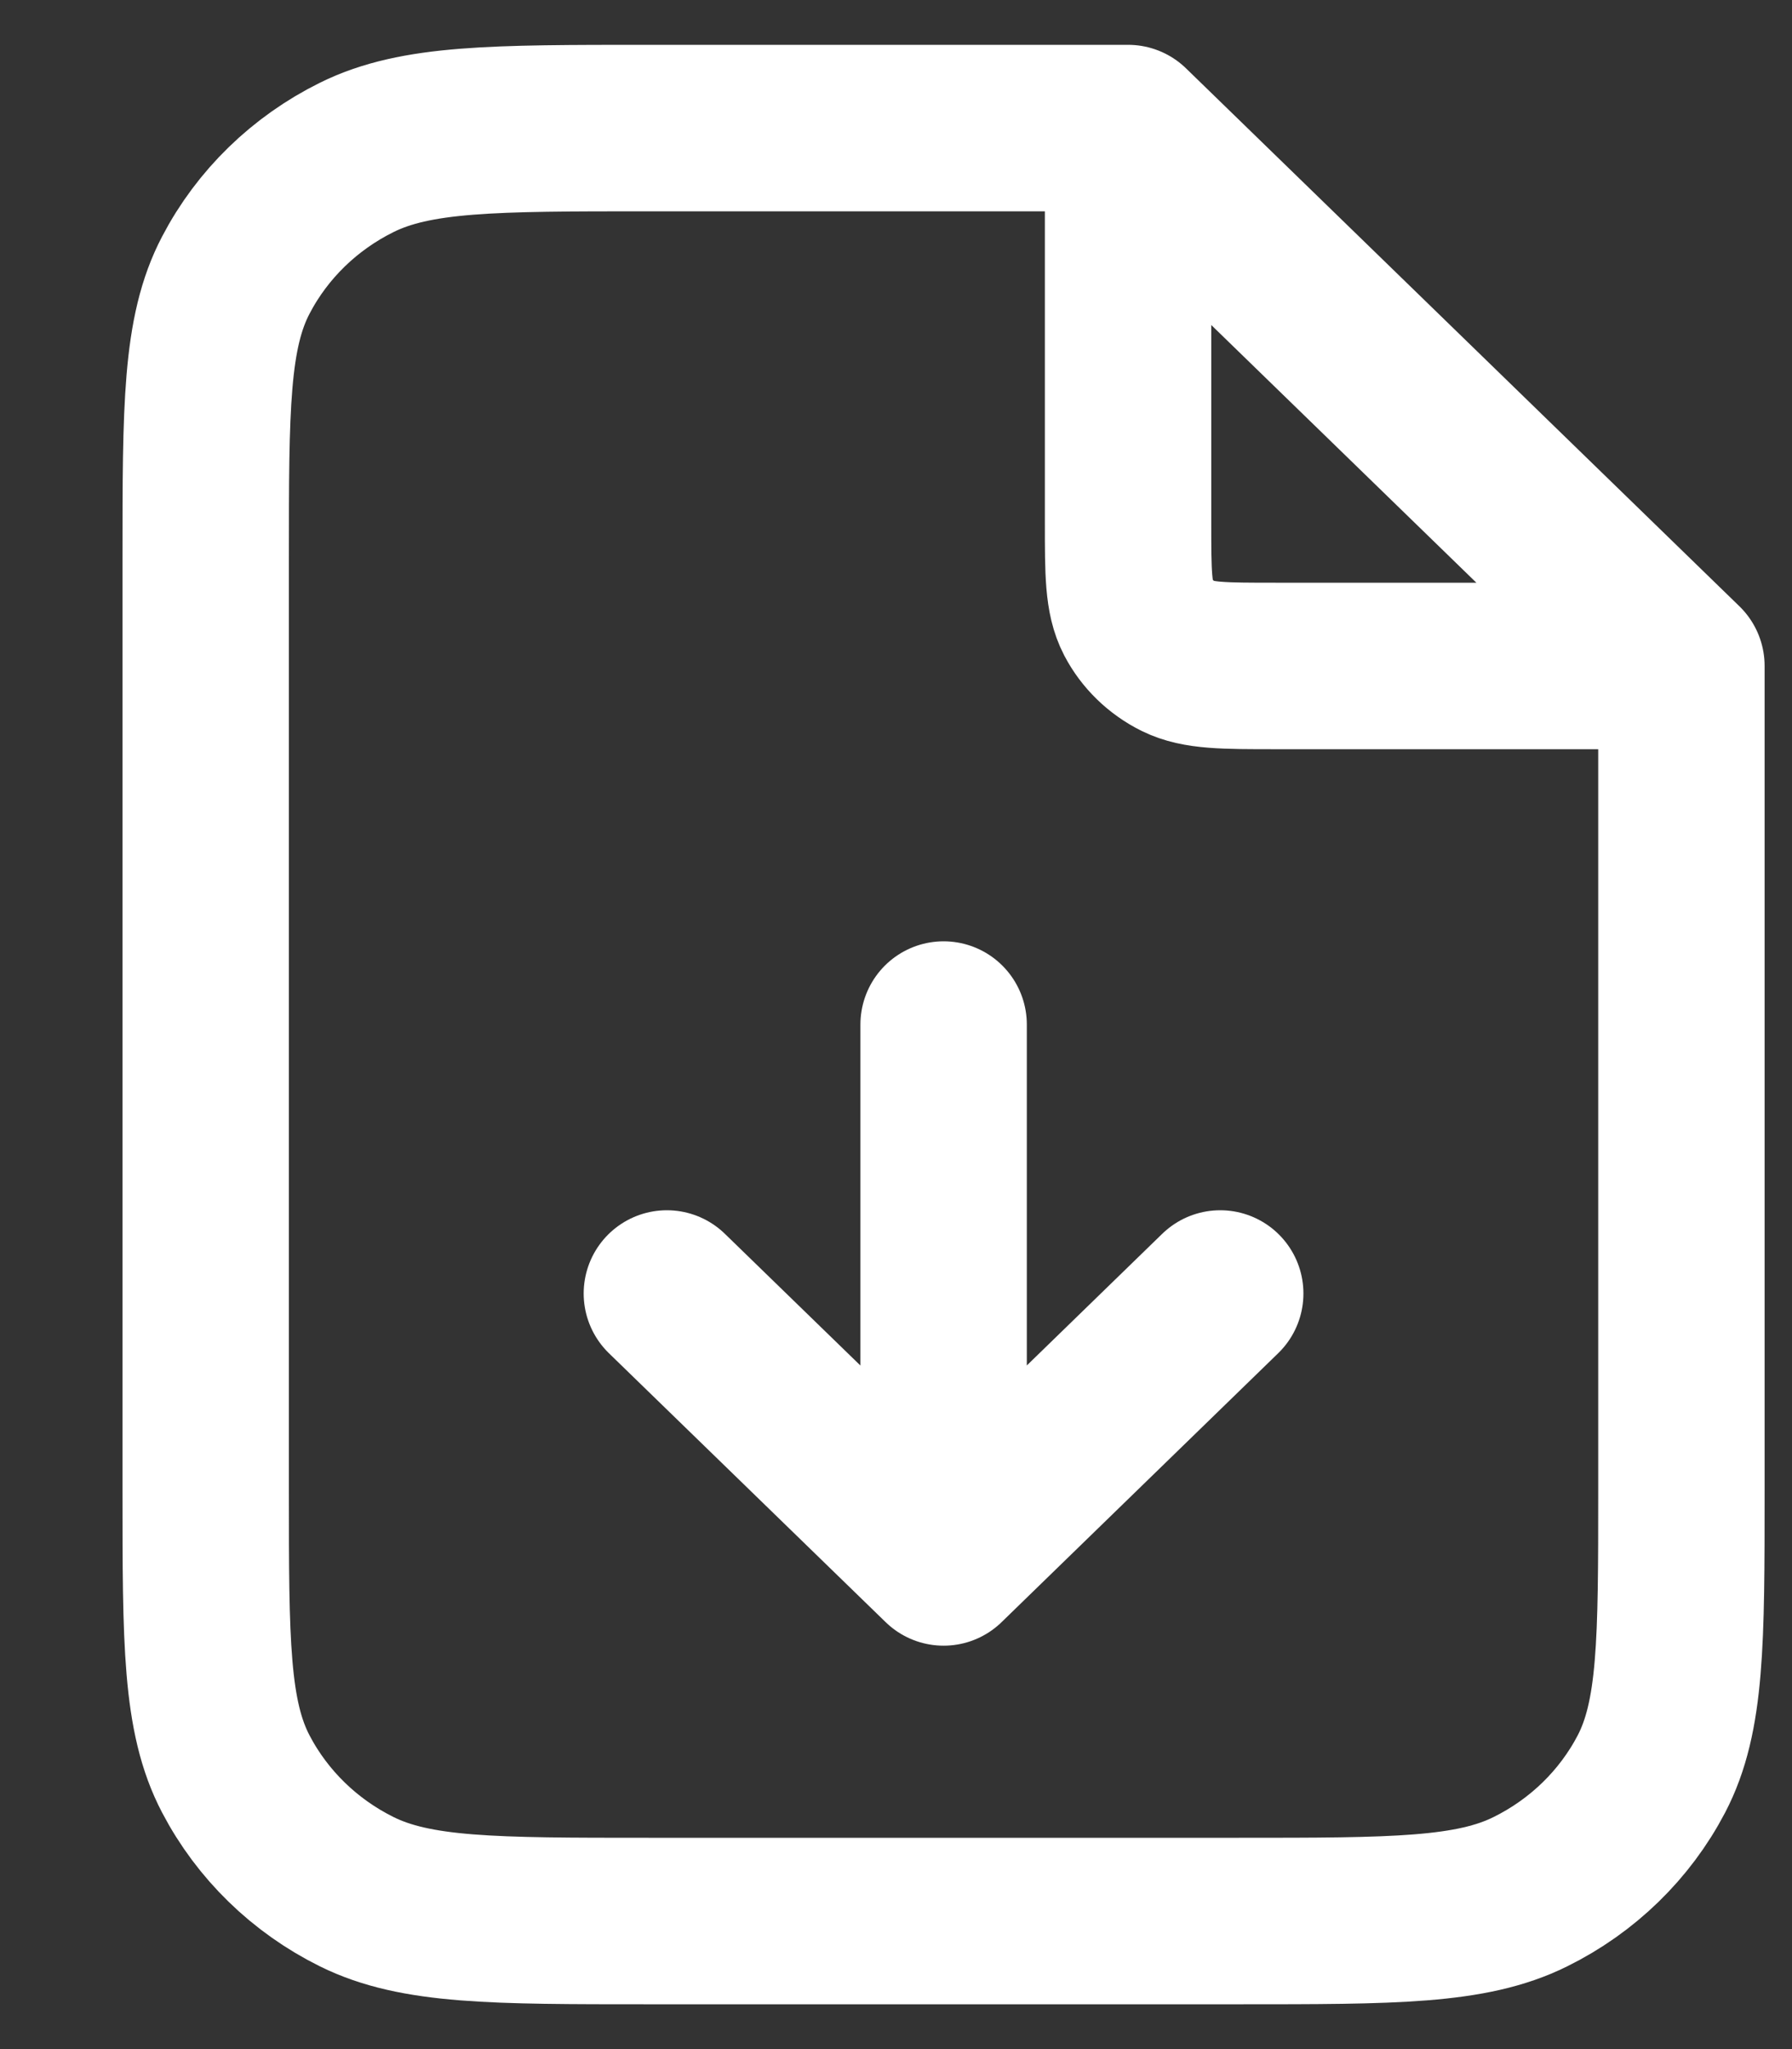 <svg width="14" height="16" viewBox="0 0 14 16" fill="none" xmlns="http://www.w3.org/2000/svg">
<rect x="0" y="0" width="14" height="16" fill="#333333" stroke="none"/>
<path d="M8.813 1.189V4.08C8.813 4.472 8.813 4.668 8.891 4.818C8.96 4.95 9.071 5.057 9.206 5.124C9.36 5.2 9.562 5.2 9.966 5.2H12.942M5.21 10.1L7.372 12.2M7.372 12.2L9.533 10.1M7.372 12.2L7.372 8M8.813 1H5.066C3.855 1 3.25 1 2.787 1.229C2.381 1.43 2.05 1.751 1.843 2.147C1.607 2.596 1.607 3.184 1.607 4.36V11.64C1.607 12.816 1.607 13.404 1.843 13.853C2.05 14.248 2.381 14.57 2.787 14.771C3.25 15 3.855 15 5.066 15H9.678C10.888 15 11.494 15 11.956 14.771C12.363 14.57 12.694 14.248 12.901 13.853C13.136 13.404 13.136 12.816 13.136 11.64V5.2L8.813 1Z" stroke="white" stroke-width="1.3" stroke-linecap="round" stroke-linejoin="round"/>
</svg>
